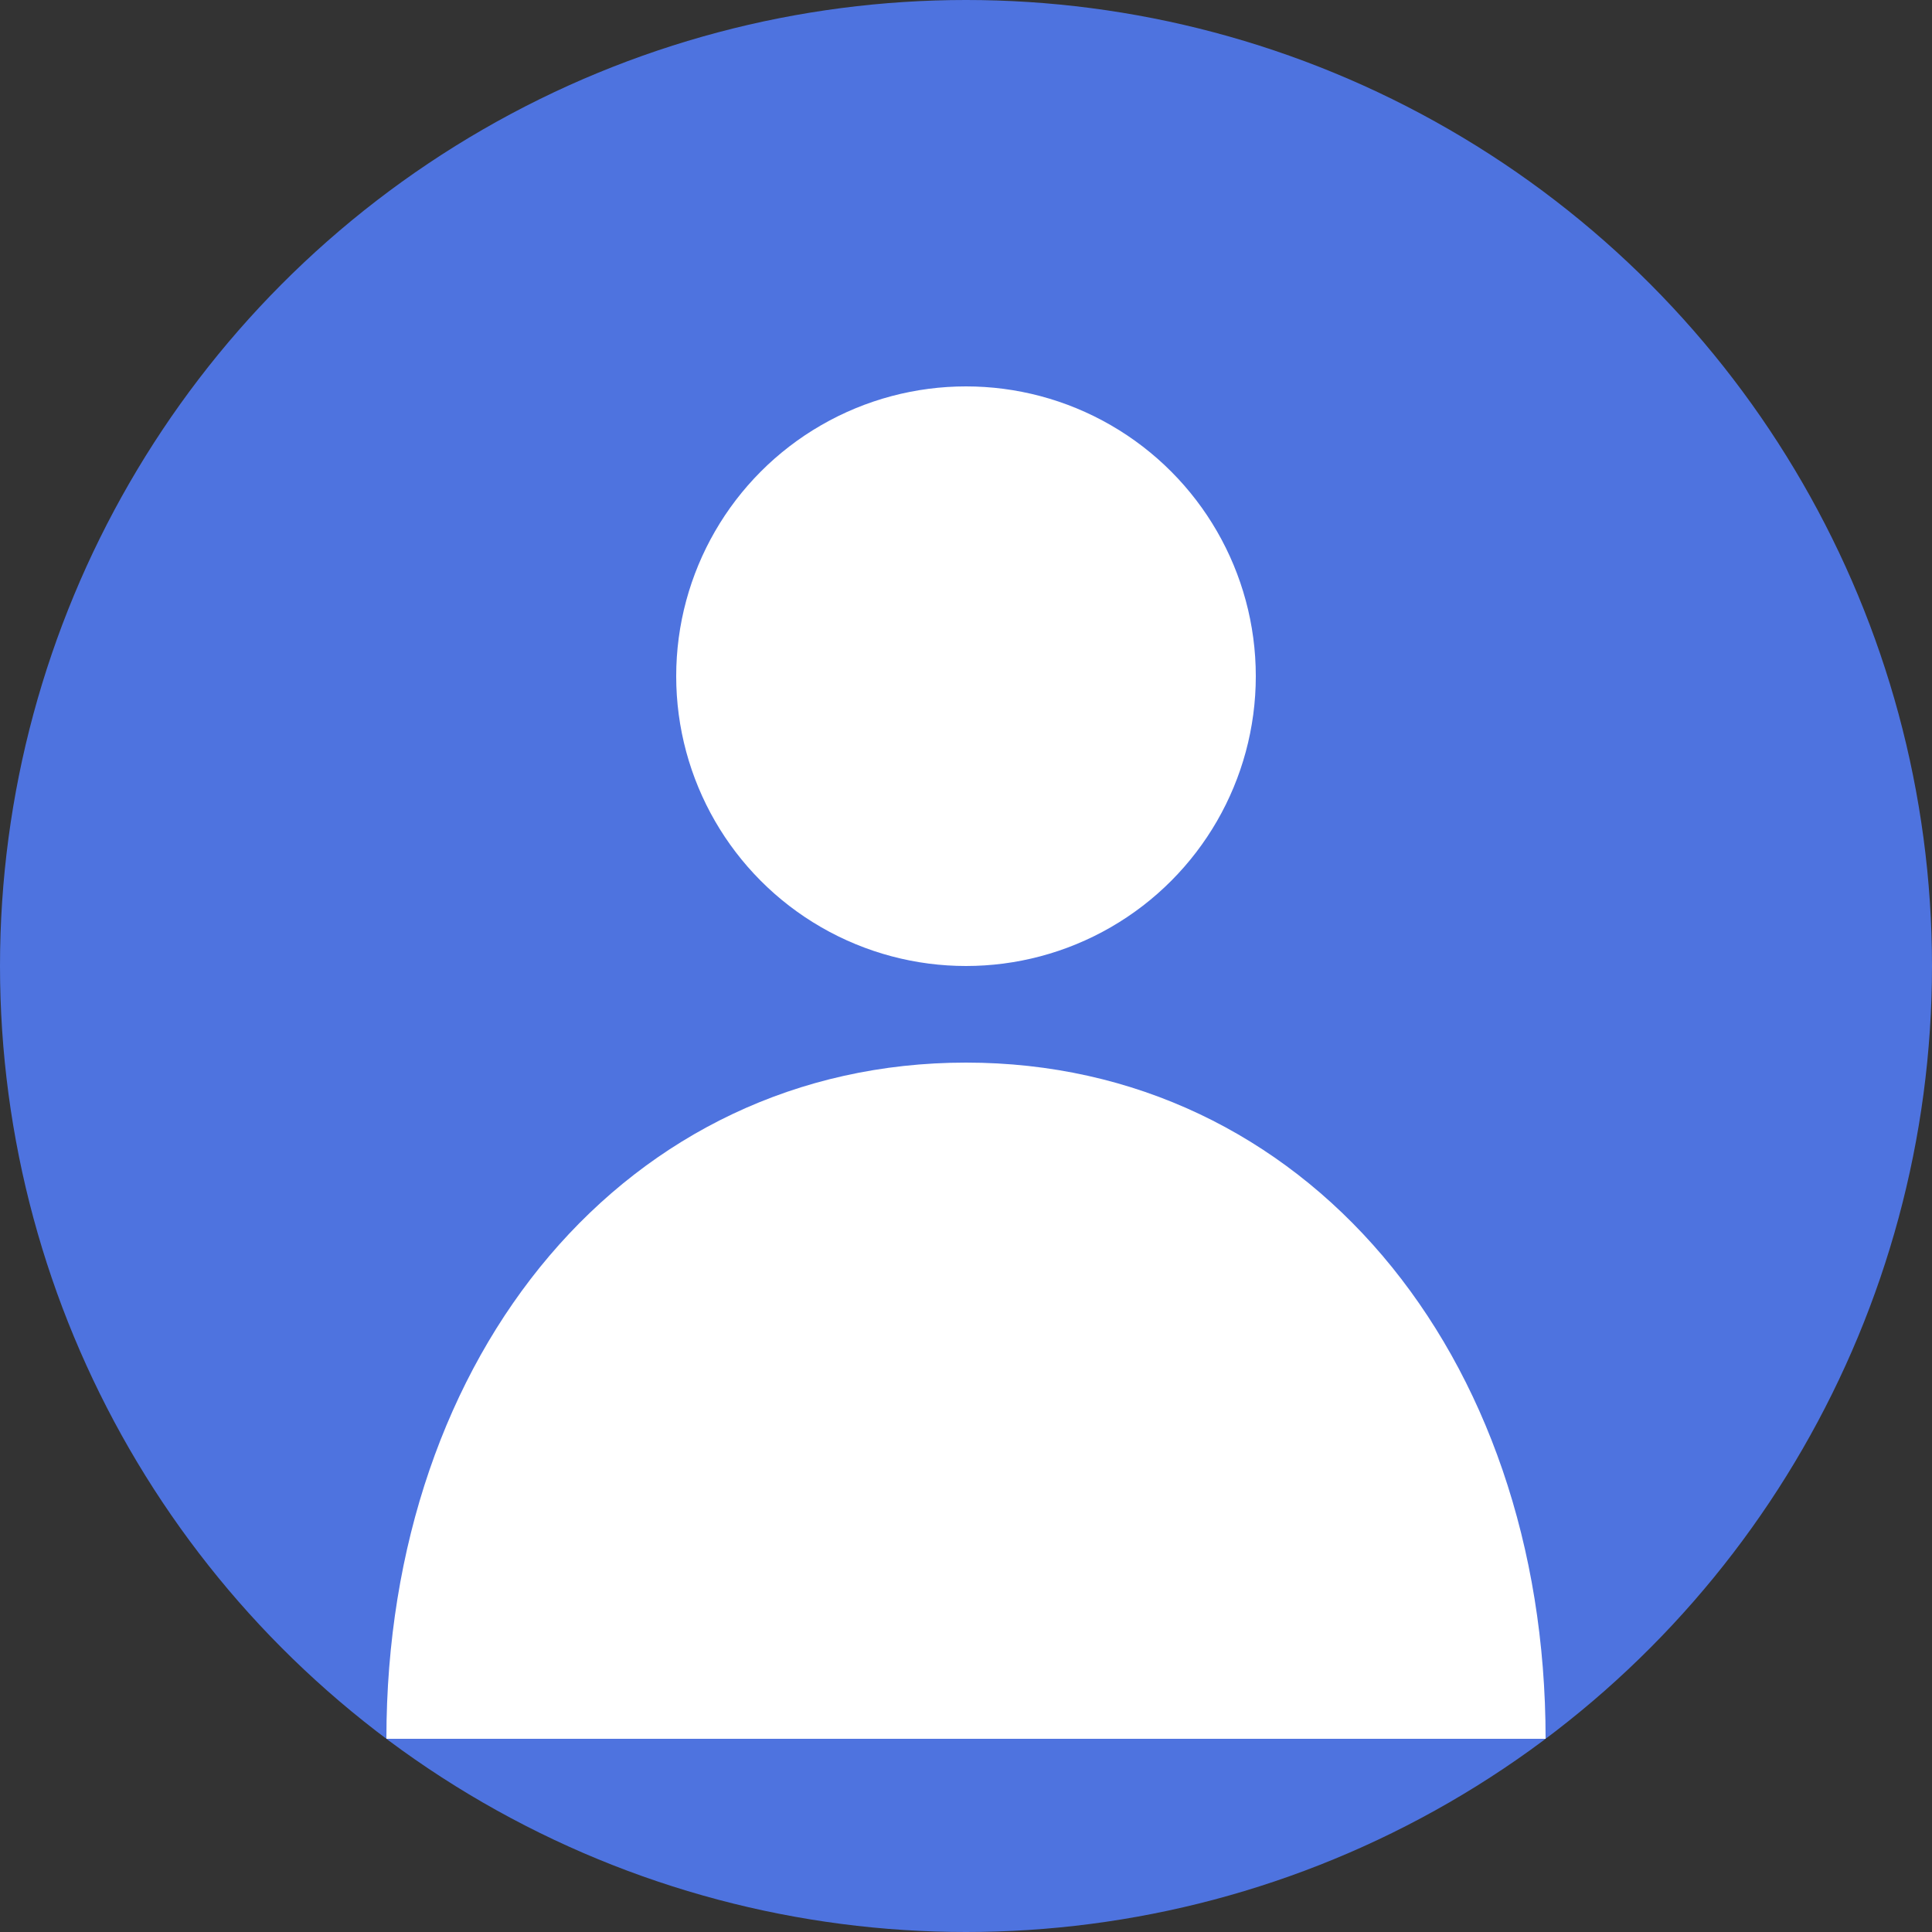 <svg xmlns="http://www.w3.org/2000/svg" width="200" height="200" viewBox="0 0 200 200">
  <rect x="0" y="0" width="200" height="200" fill="#333333" stroke="none"/>
  <circle cx="100" cy="100" r="100" fill="#4e73df" />
  <circle cx="100" cy="70" r="30" fill="#ffffff" />
  <path d="M100 110 C65 110 40 140 40 180 L160 180 C160 140 135 110 100 110 Z" fill="#ffffff" />
</svg>
